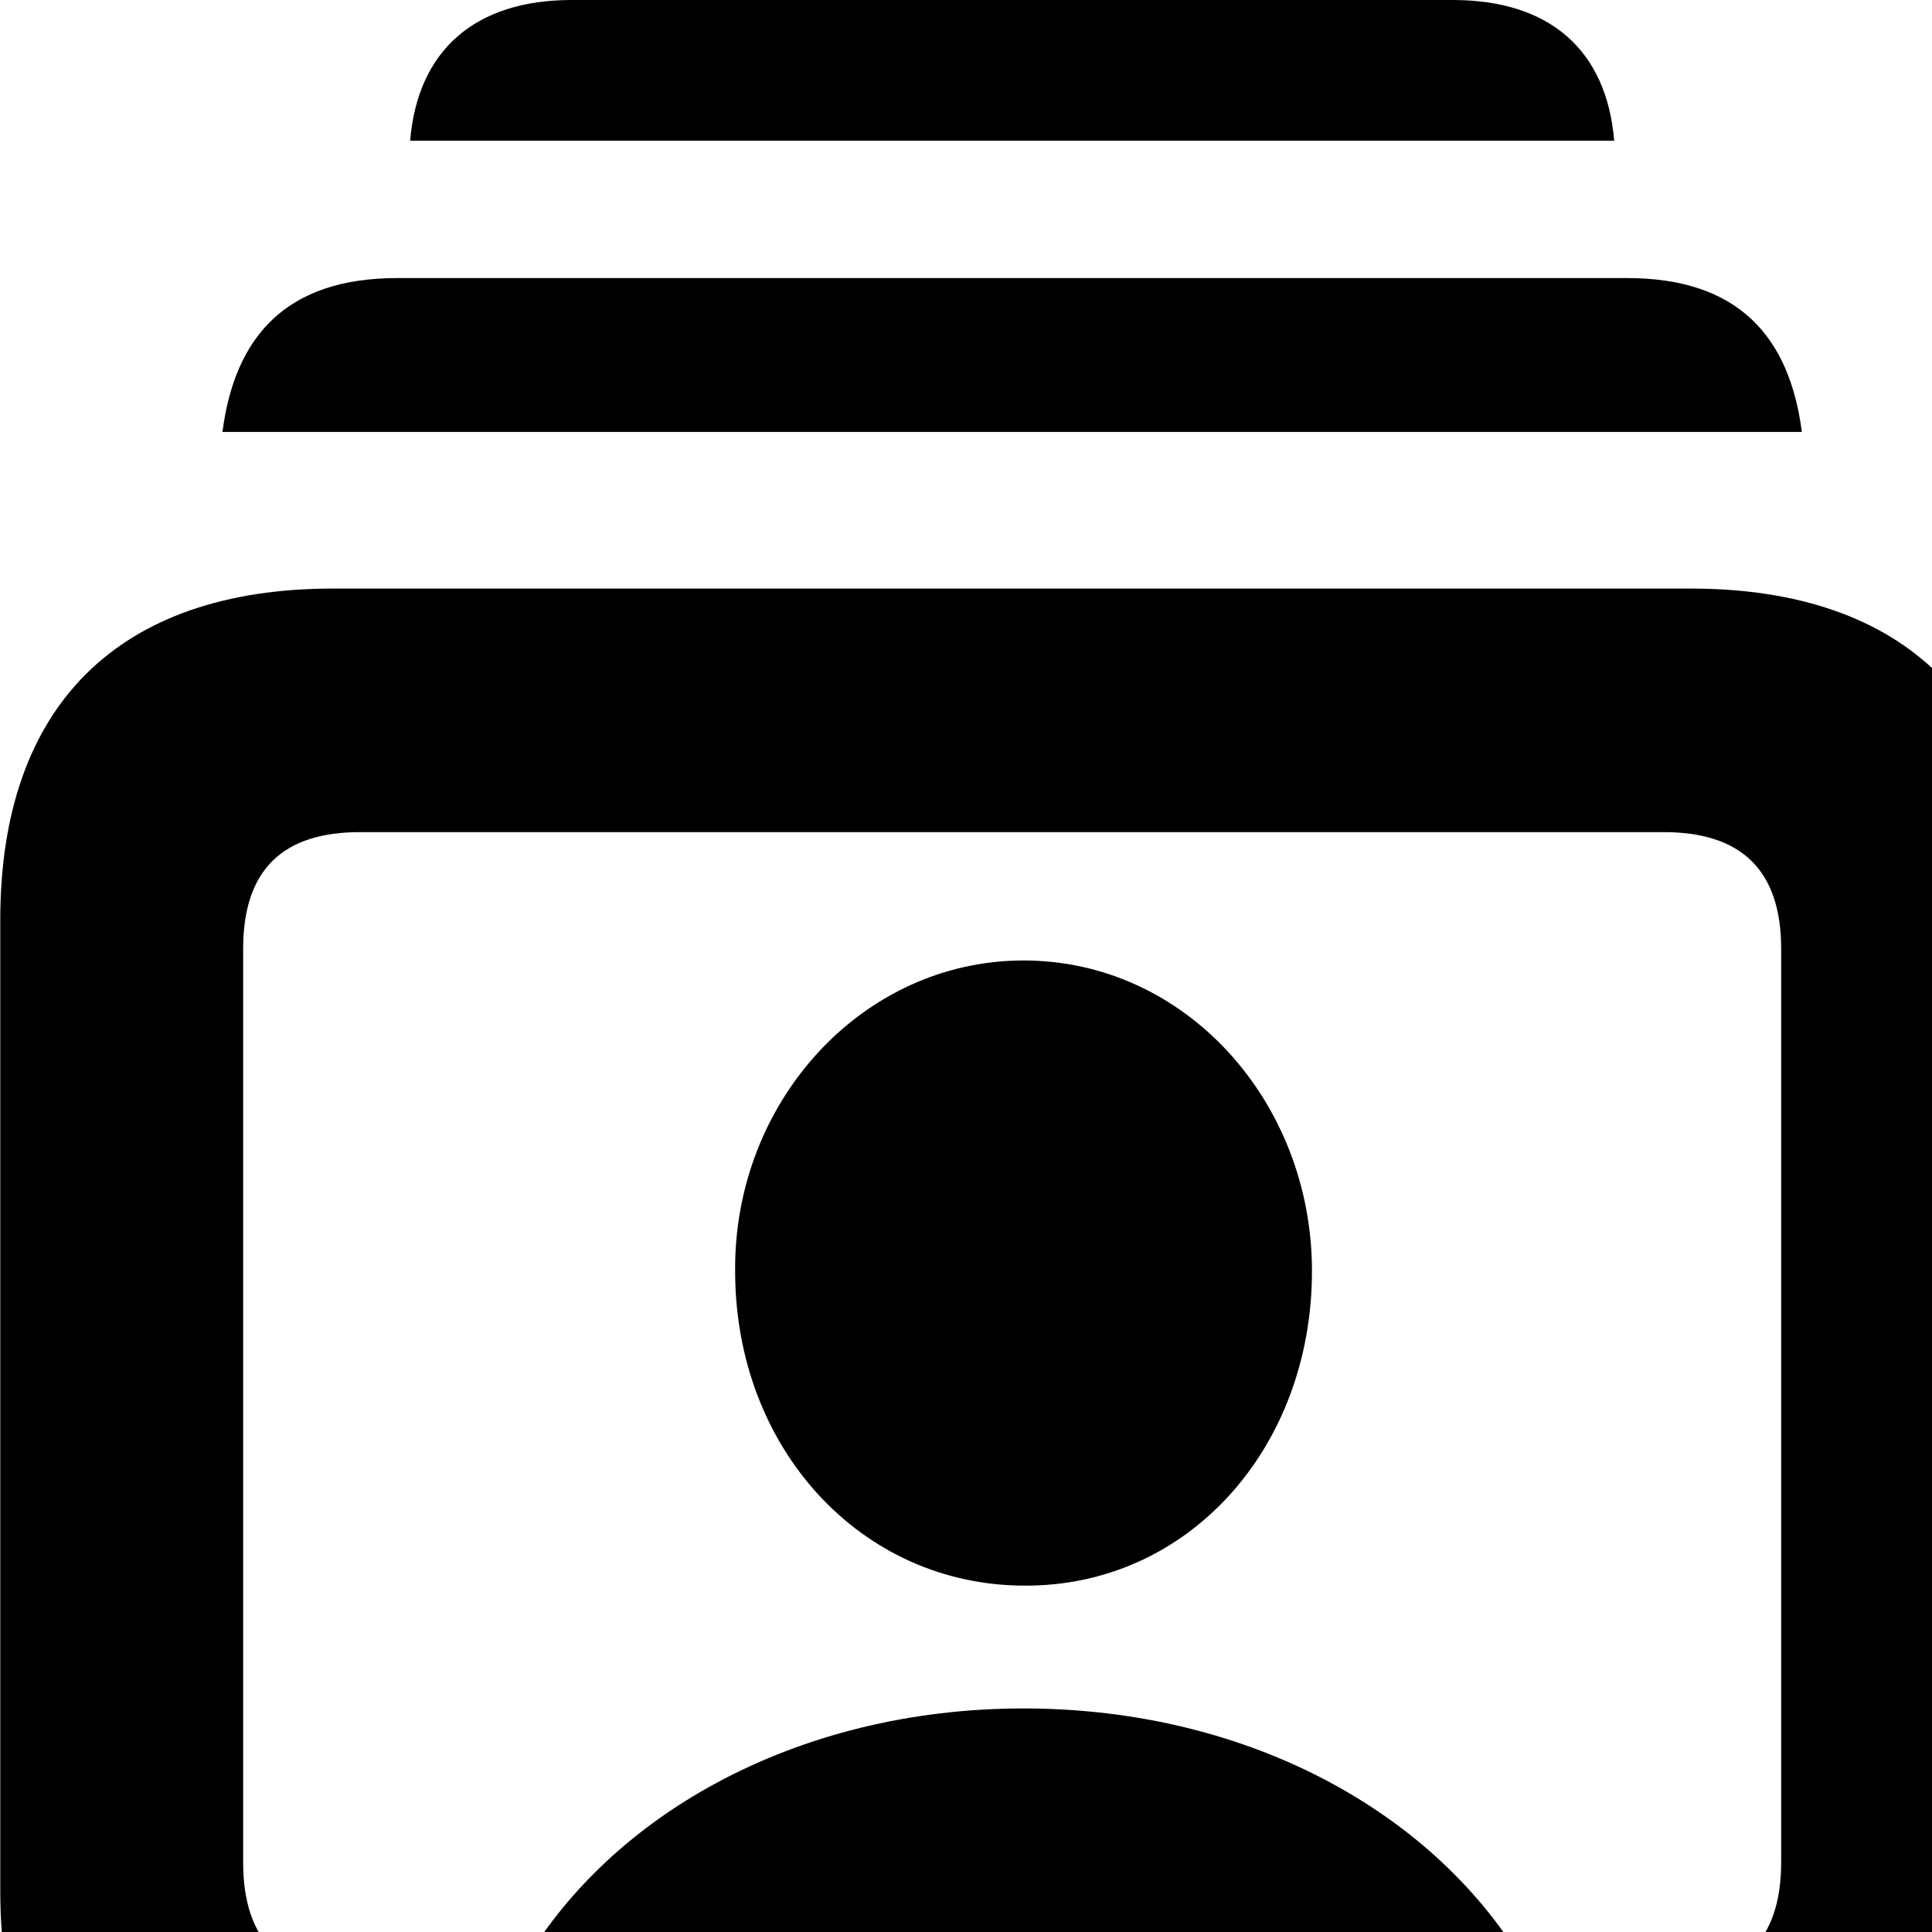 <svg xmlns="http://www.w3.org/2000/svg" viewBox="0 0 28 28" width="28" height="28">
  <path d="M5.944 2.04H23.394C23.284 0.72 22.454 0 21.054 0H8.284C6.894 0 6.054 0.72 5.944 2.04ZM3.224 6.26H26.114C25.934 4.87 25.184 4.03 23.584 4.03H5.754C4.154 4.03 3.404 4.87 3.224 6.26ZM4.824 32.21H24.504C27.614 32.21 29.344 30.52 29.344 27.41V13.33C29.344 10.23 27.614 8.53 24.504 8.53H4.824C1.714 8.53 0.004 10.23 0.004 13.33V27.41C0.004 30.52 1.714 32.21 4.824 32.21ZM5.214 28.68C4.114 28.68 3.524 28.15 3.524 26.99V13.75C3.524 12.59 4.114 12.06 5.214 12.06H24.114C25.214 12.06 25.814 12.59 25.814 13.75V26.99C25.814 28.15 25.214 28.68 24.114 28.68H22.214C20.934 26.32 18.134 24.76 14.834 24.76C11.544 24.76 8.734 26.32 7.464 28.68ZM14.834 22.98C17.214 23 19.014 20.99 19.014 18.42C19.014 15.97 17.184 13.92 14.834 13.92C12.494 13.92 10.634 15.97 10.654 18.42C10.654 20.99 12.474 22.97 14.834 22.98Z" />
</svg>